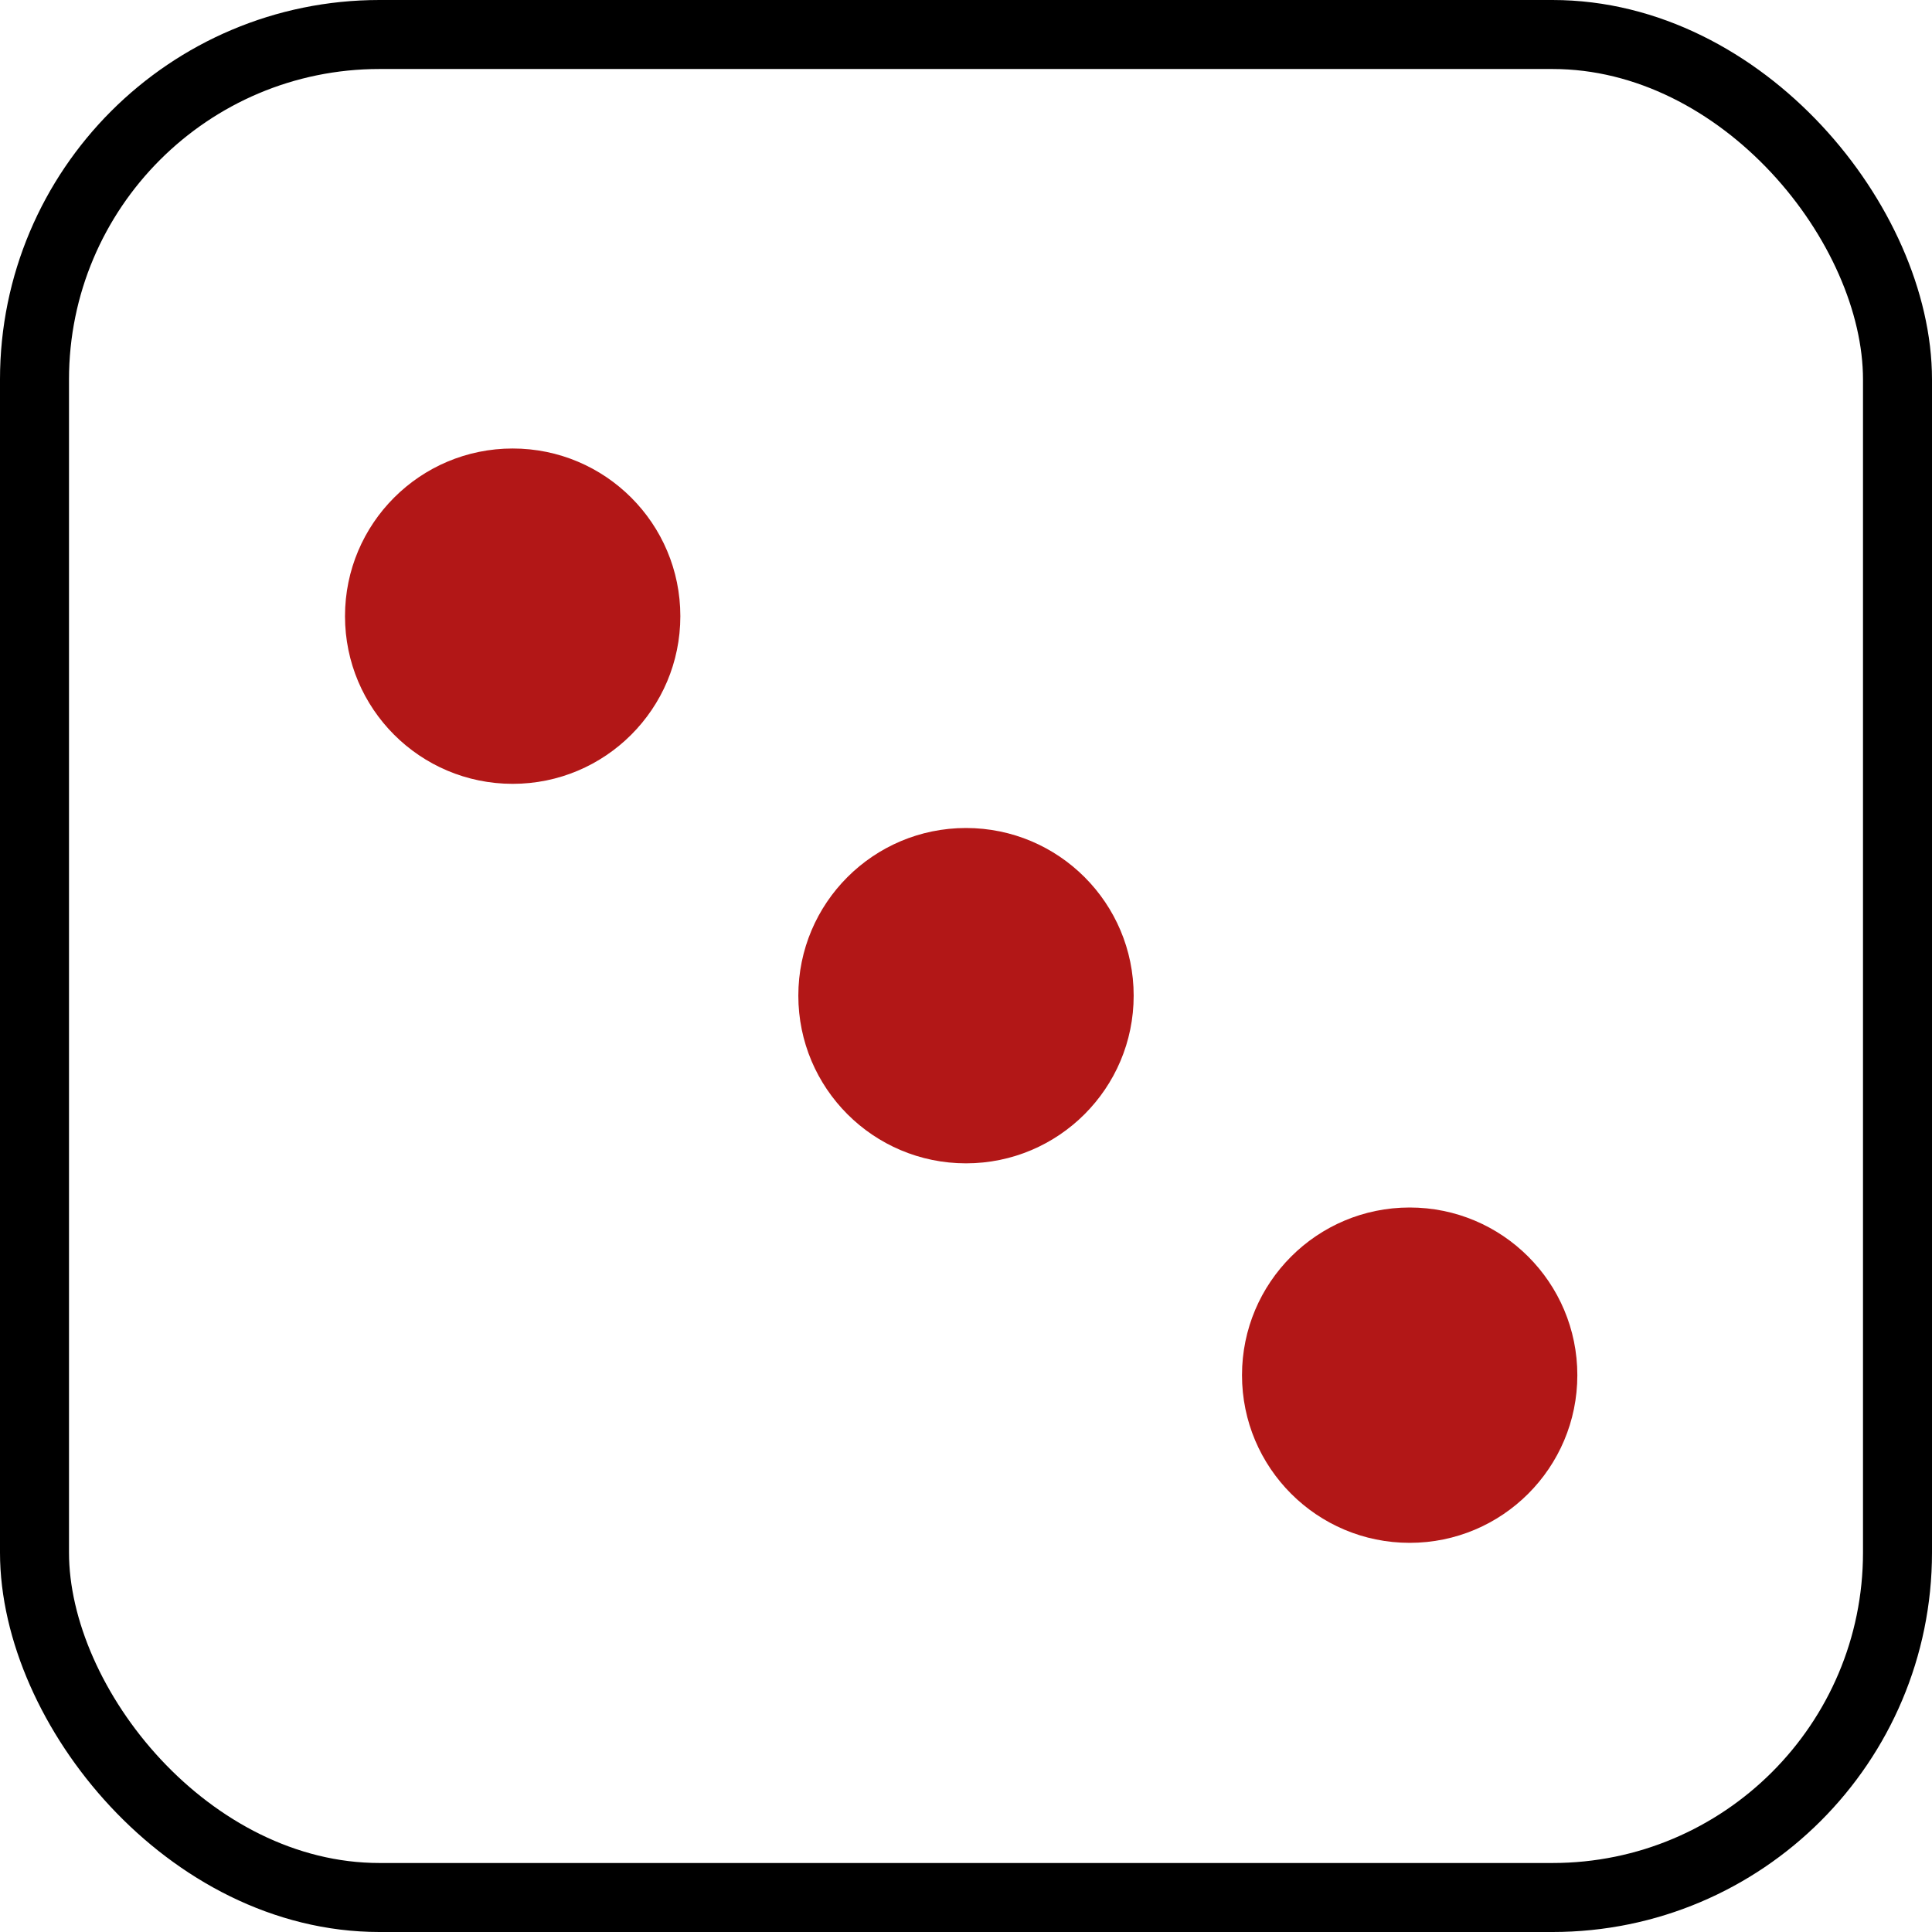 <svg width="56" height="56" viewBox="0 0 56 56" fill="none" xmlns="http://www.w3.org/2000/svg">
<rect x="1" y="1" width="54" height="54" rx="10" stroke="black" stroke-width="2" stroke-linejoin="round"/>
<circle cx="28" cy="28.86" r="4.86" fill="#B21717"/>
<circle cx="40.86" cy="39.86" r="4.86" fill="#B21717"/>
<circle cx="14.86" cy="17.86" r="4.86" fill="#B21717"/>
</svg>
